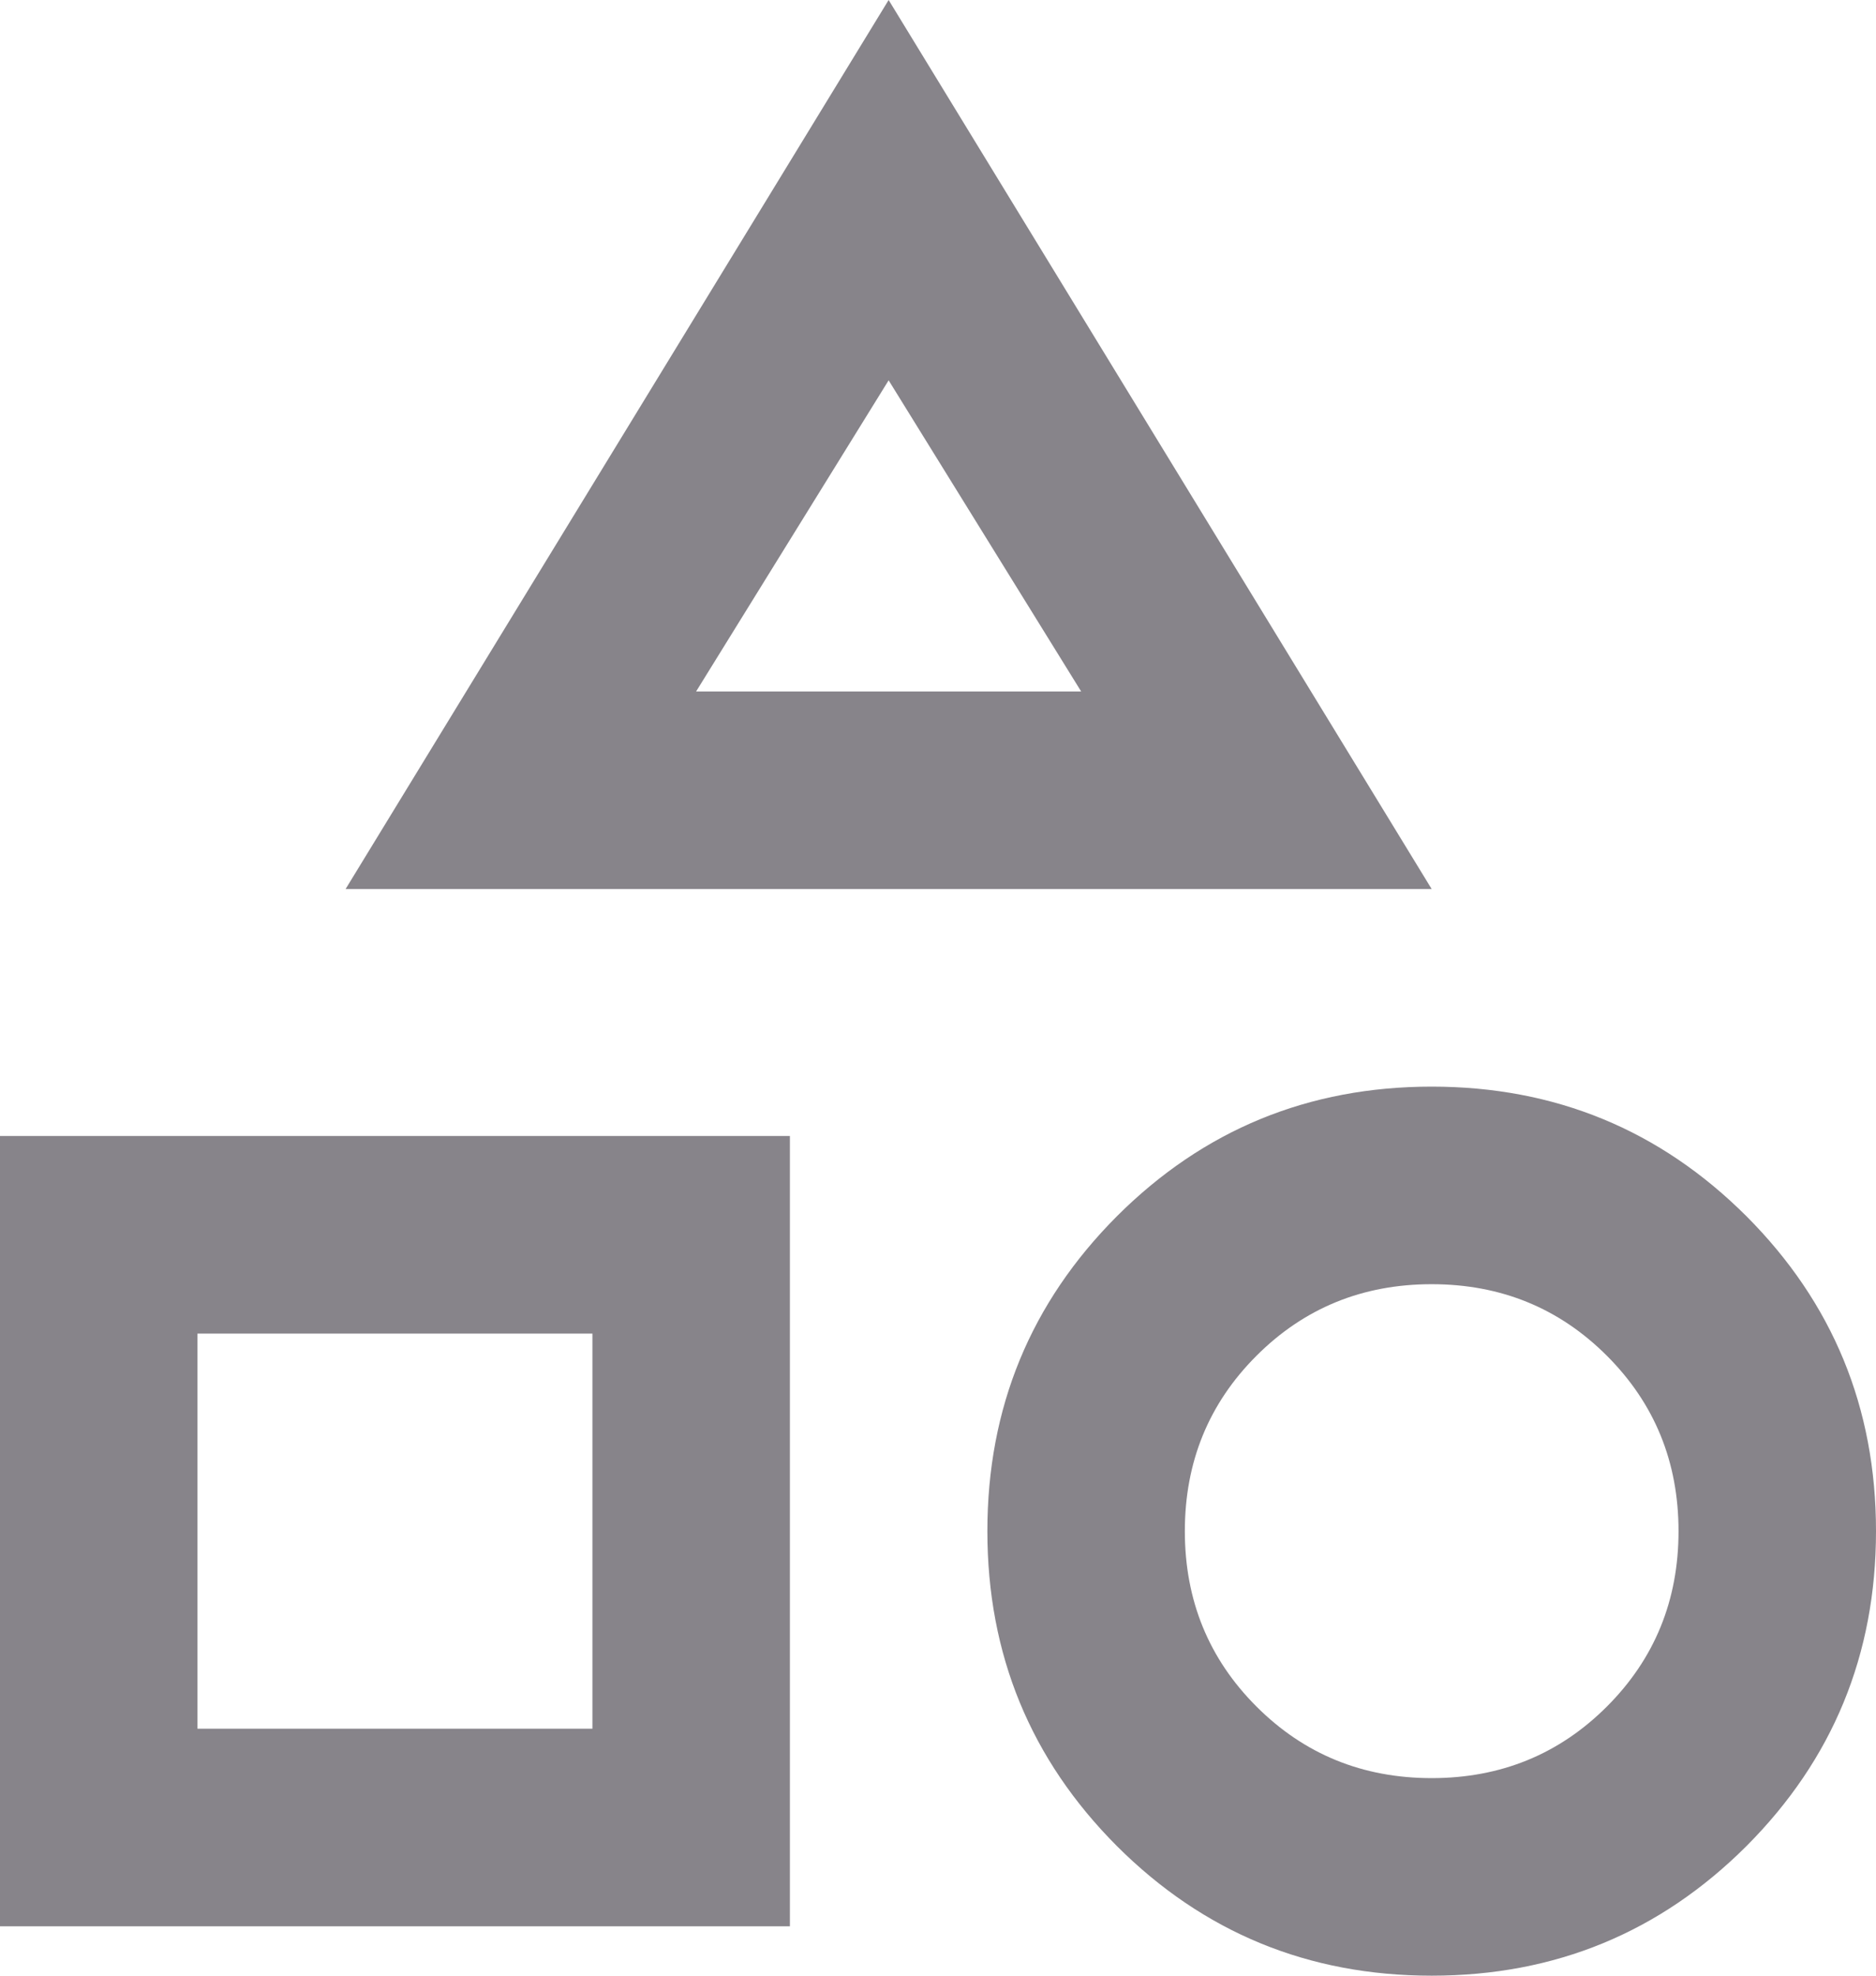 <svg width="19" height="20" viewBox="0 0 19 20" fill="none" xmlns="http://www.w3.org/2000/svg">
<path d="M3.5 9L9 0L14.5 9H3.5ZM14.5 20C13.25 20 12.188 19.562 11.312 18.688C10.438 17.812 10 16.75 10 15.5C10 14.25 10.438 13.188 11.312 12.312C12.188 11.438 13.25 11 14.5 11C15.75 11 16.812 11.438 17.688 12.312C18.562 13.188 19 14.25 19 15.5C19 16.75 18.562 17.812 17.688 18.688C16.812 19.562 15.75 20 14.5 20ZM0 19.5V11.5H8V19.5H0ZM14.5 18C15.2 18 15.792 17.758 16.275 17.275C16.758 16.792 17 16.2 17 15.5C17 14.8 16.758 14.208 16.275 13.725C15.792 13.242 15.2 13 14.5 13C13.8 13 13.208 13.242 12.725 13.725C12.242 14.208 12 14.8 12 15.5C12 16.2 12.242 16.792 12.725 17.275C13.208 17.758 13.8 18 14.5 18ZM2 17.5H6V13.5H2V17.5ZM7.05 7H10.95L9 3.85L7.05 7Z" fill="#87848A"/>
</svg>
